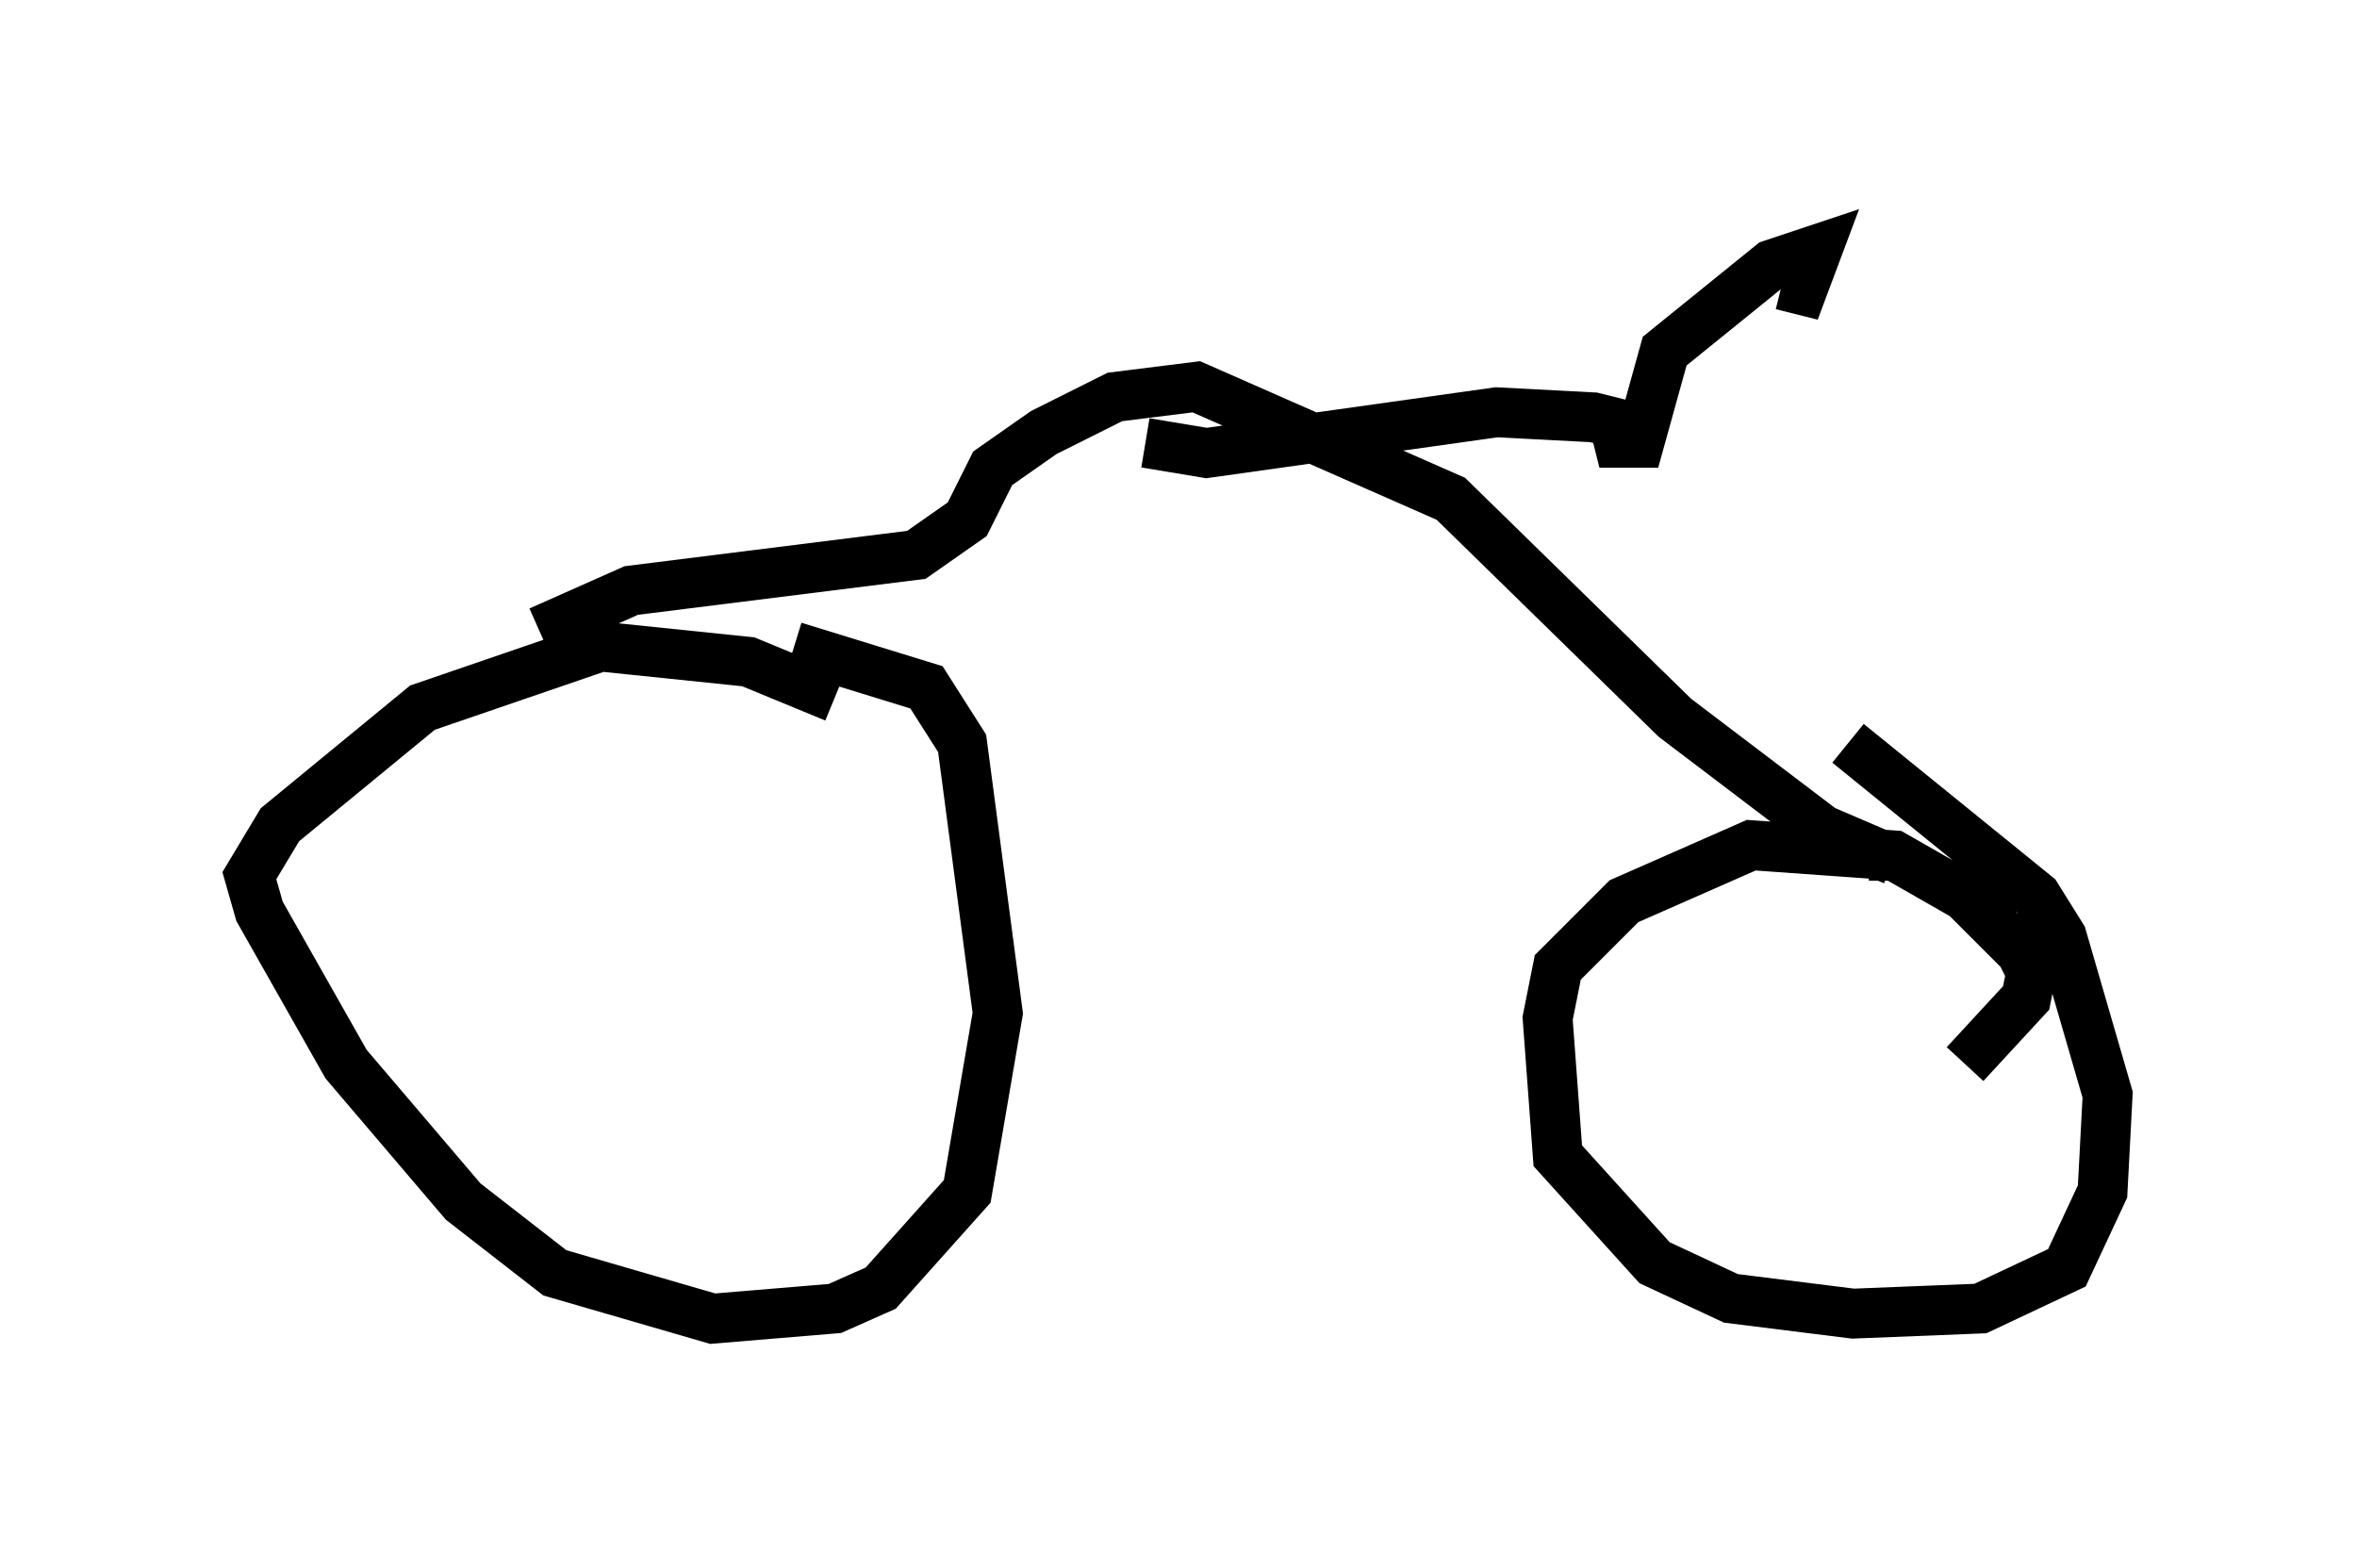 <?xml version="1.0" encoding="utf-8" ?>
<svg baseProfile="full" height="31.438" version="1.1" width="47.261" xmlns="http://www.w3.org/2000/svg" xmlns:ev="http://www.w3.org/2001/xml-events" xmlns:xlink="http://www.w3.org/1999/xlink"><defs /><rect fill="white" height="31.438" width="47.261" x="0" y="0" /><path d="M18.679, 15.515 m-1.94, -1.531 l-1.735, -0.715 -2.96, -0.306 l-3.573, 1.225 -2.858, 2.348 l-0.613, 1.021 0.204, 0.715 l1.735, 3.063 2.348, 2.756 l1.838, 1.429 3.165, 0.919 l2.45, -0.204 0.919, -0.408 l1.735, -1.94 0.613, -3.573 l-0.715, -5.41 -0.715, -1.123 l-2.654, -0.817 m23.479, 8.371 l1.225, -1.327 0.102, -0.51 l-0.204, -0.408 -1.123, -1.123 l-1.429, -0.817 -2.858, -0.204 l-2.552, 1.123 -1.327, 1.327 l-0.204, 1.021 0.204, 2.756 l1.94, 2.144 1.531, 0.715 l2.45, 0.306 2.552, -0.102 l1.735, -0.817 0.715, -1.531 l0.102, -1.94 -0.919, -3.165 l-0.51, -0.817 -3.777, -3.063 m-26.236, -2.246 l1.838, -0.817 5.717, -0.715 l1.021, -0.715 0.51, -1.021 l1.021, -0.715 1.429, -0.715 l1.633, -0.204 5.104, 2.246 l4.492, 4.39 2.96, 2.246 l1.429, 0.613 0.0, 0.408 m-15.006, -8.779 l1.225, 0.204 5.819, -0.817 l1.94, 0.102 0.408, 0.102 l0.102, 0.408 0.408, 0.0 l0.51, -1.838 2.144, -1.735 l0.919, -0.306 -0.306, 0.817 l-0.408, -0.102 " fill="none" stroke="black" stroke-width="1" /></svg>